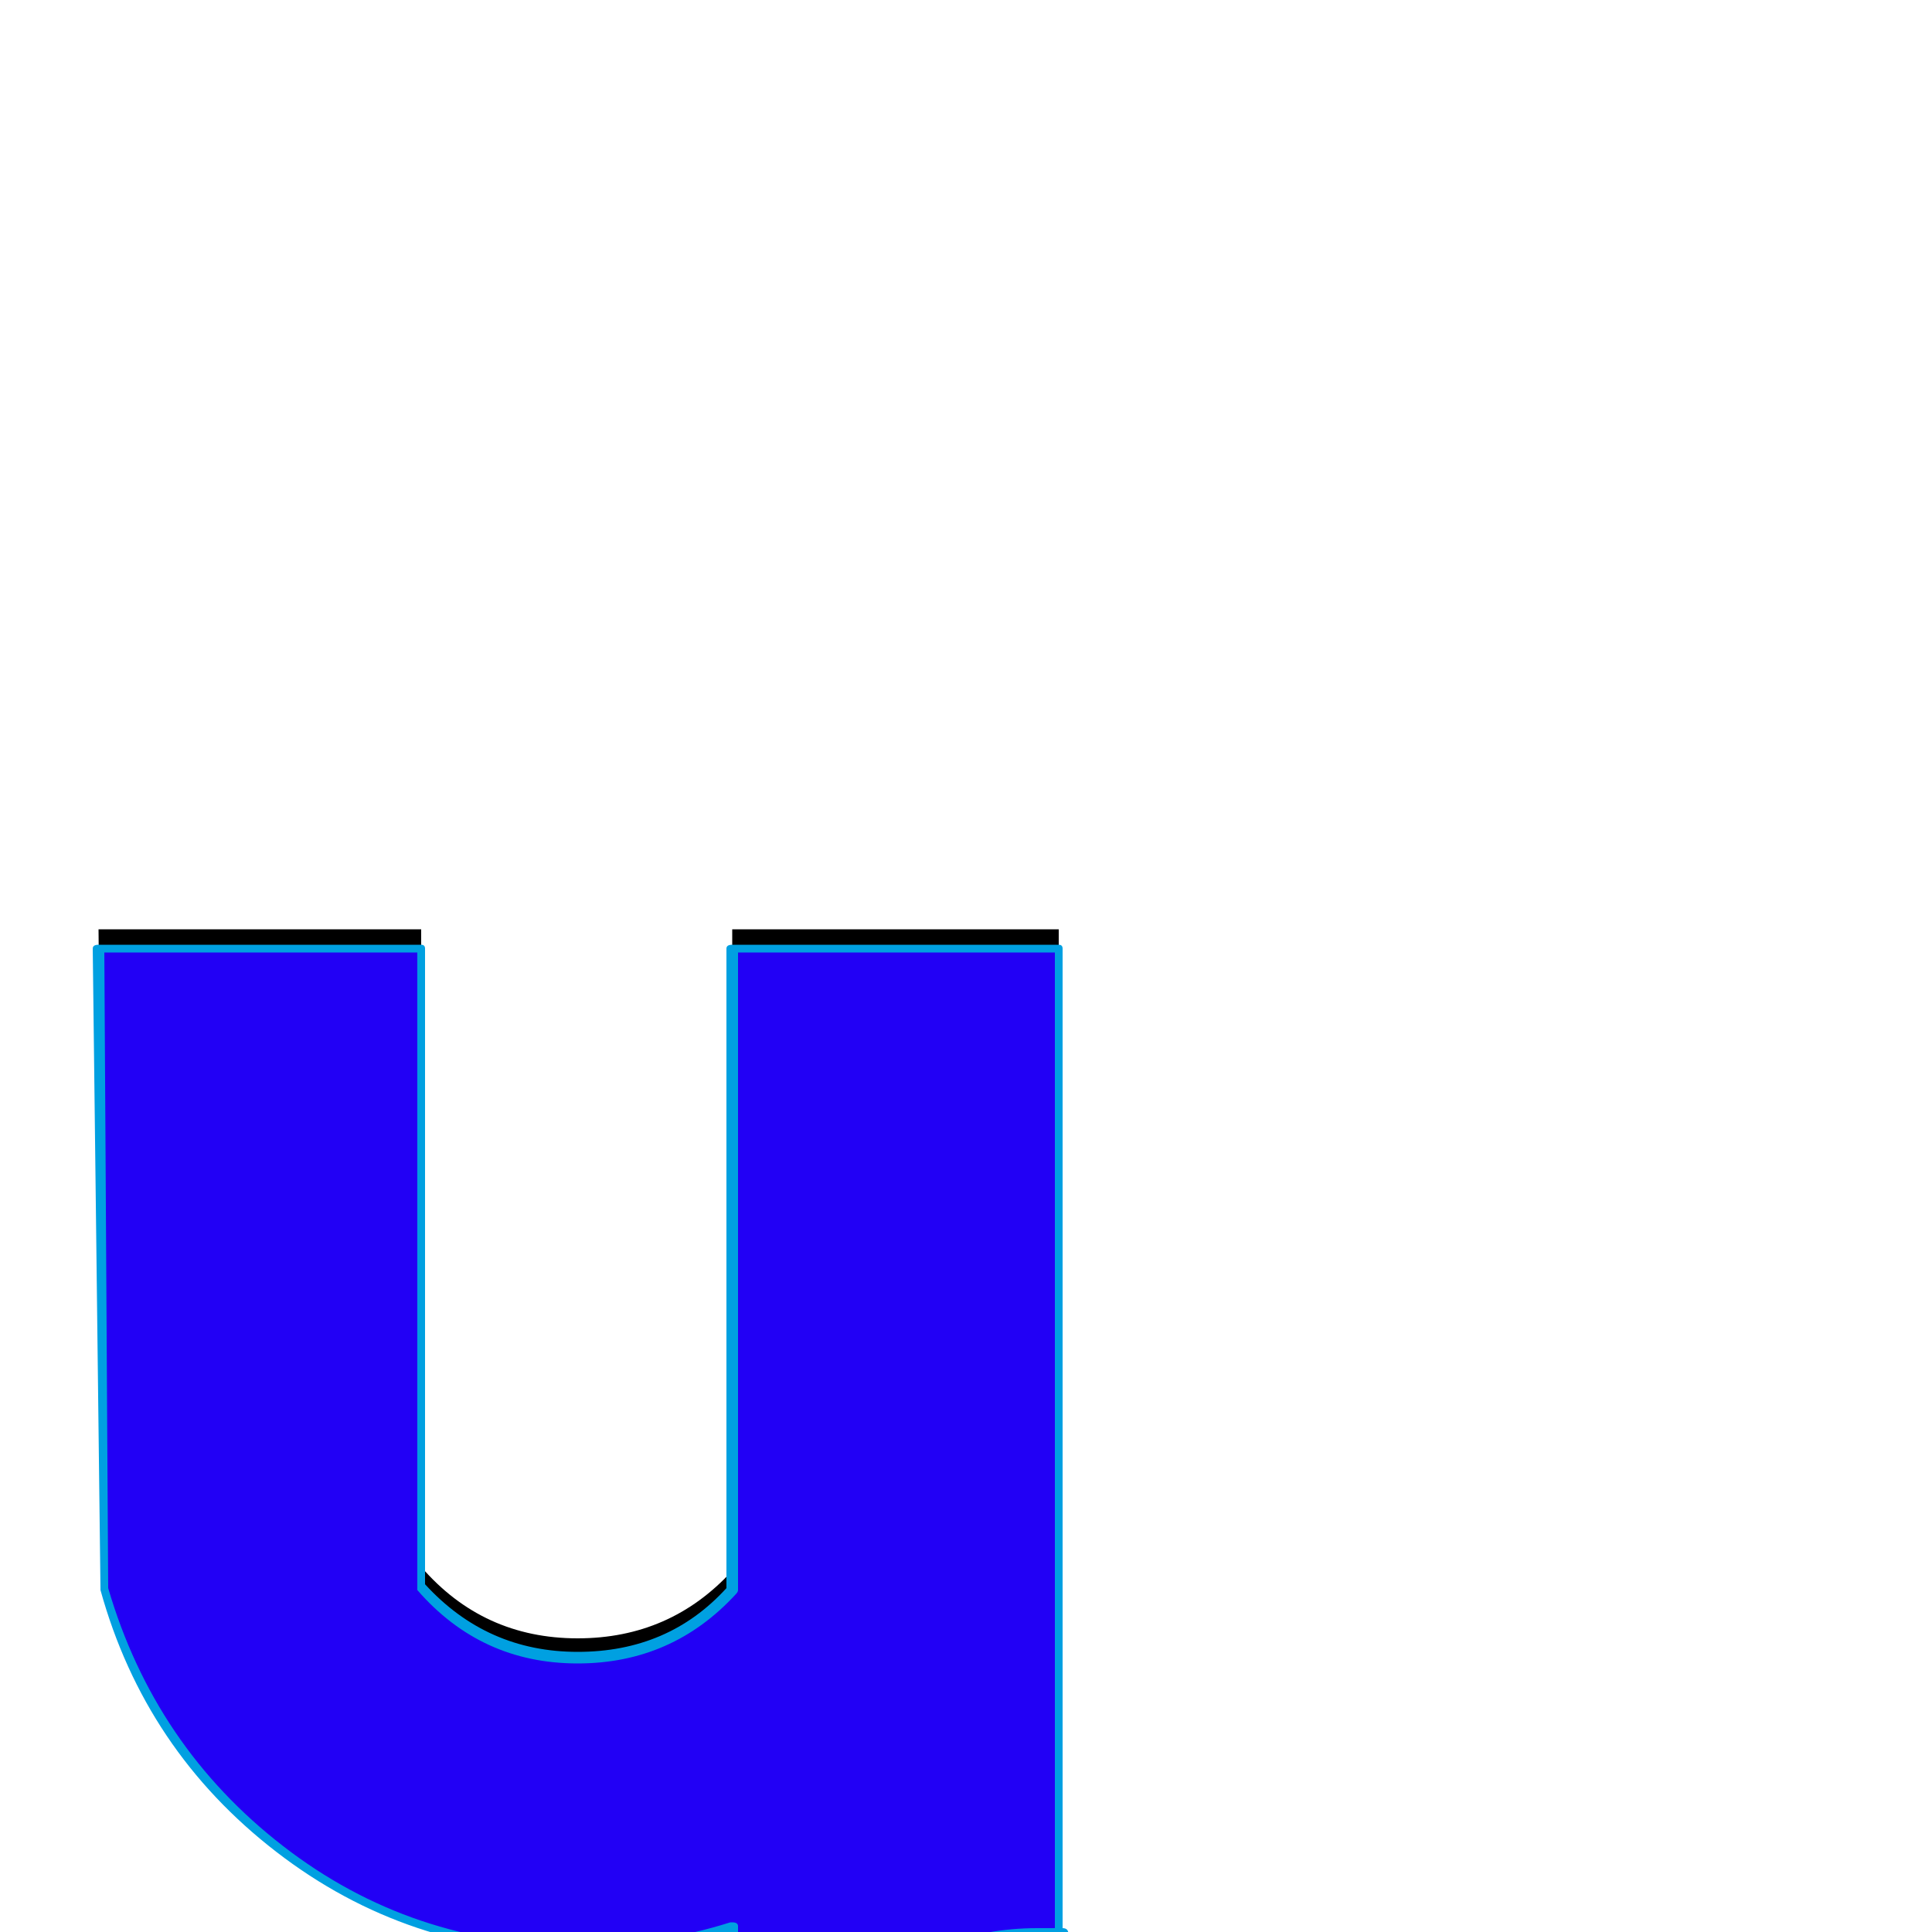 <svg xmlns="http://www.w3.org/2000/svg" viewBox="0 -1000 1000 1000">
	<path fill="#000000" d="M550 248Q550 248 537 248Q483 248 445.5 210.5Q408 173 408 120Q408 66 445.5 28.5Q483 -9 537 -9H550V68Q542 66 537 66Q515 66 499 82Q483 98 483 120Q483 142 498.5 157.5Q514 173 537 173Q542 173 550 171ZM548 -3H379V-13Q340 -1 299 -1Q212 -1 145 -53Q78 -105 54 -188L51 -519H218V-189Q250 -152 299 -152Q347 -152 379 -187V-519H548Z"/>
	<path fill="#2200f5" d="M550 258Q550 258 537 258Q483 258 445.5 220.5Q408 183 408 130Q408 76 445.5 38.5Q483 1 537 1H550V78Q542 76 537 76Q515 76 499 92Q483 108 483 130Q483 152 498.5 167.5Q514 183 537 183Q542 183 550 181ZM548 7H379V-3Q340 9 299 9Q212 9 145 -43Q78 -95 54 -178L51 -509H218V-179Q250 -142 299 -142Q347 -142 379 -177V-509H548Z"/>
	<path fill="#00a0e1" d="M547 4H537Q484 4 447.5 40.5Q411 77 411 130Q411 182 447.5 219Q484 256 537 256H547V184Q541 186 537 186Q513 186 497 169.5Q481 153 481 129.5Q481 106 497 90Q513 74 537 74Q541 74 547 75ZM550 260H537Q482 260 443.5 222Q405 184 405 130Q405 75 443.5 36.5Q482 -2 537 -2H550Q553 -2 553 1V78Q553 80 550 80Q550 80 549 80Q542 78 537 78Q516 78 500.5 93.5Q485 109 485 130Q485 151 500 165.5Q515 180 537 180Q542 180 549 179Q550 178 550 178Q553 178 553 181V258Q553 260 550 260ZM382 5H546V-507H382V-177Q382 -176 381 -175Q348 -139 299 -139Q249 -139 216 -177Q216 -178 216 -179V-507H54L56 -178Q80 -96 146.5 -44.5Q213 7 299 7Q340 7 378 -5Q379 -5 379 -5Q382 -5 382 -3ZM548 9H379Q376 9 376 7V0Q339 11 299 11Q211 11 143 -41.5Q75 -94 52 -177Q52 -178 52 -178L48 -509Q48 -511 51 -511H218Q220 -511 220 -509V-180Q252 -145 299 -145Q346 -145 376 -178V-509Q376 -511 379 -511H548Q550 -511 550 -509V7Q550 9 548 9Z"/>
</svg>